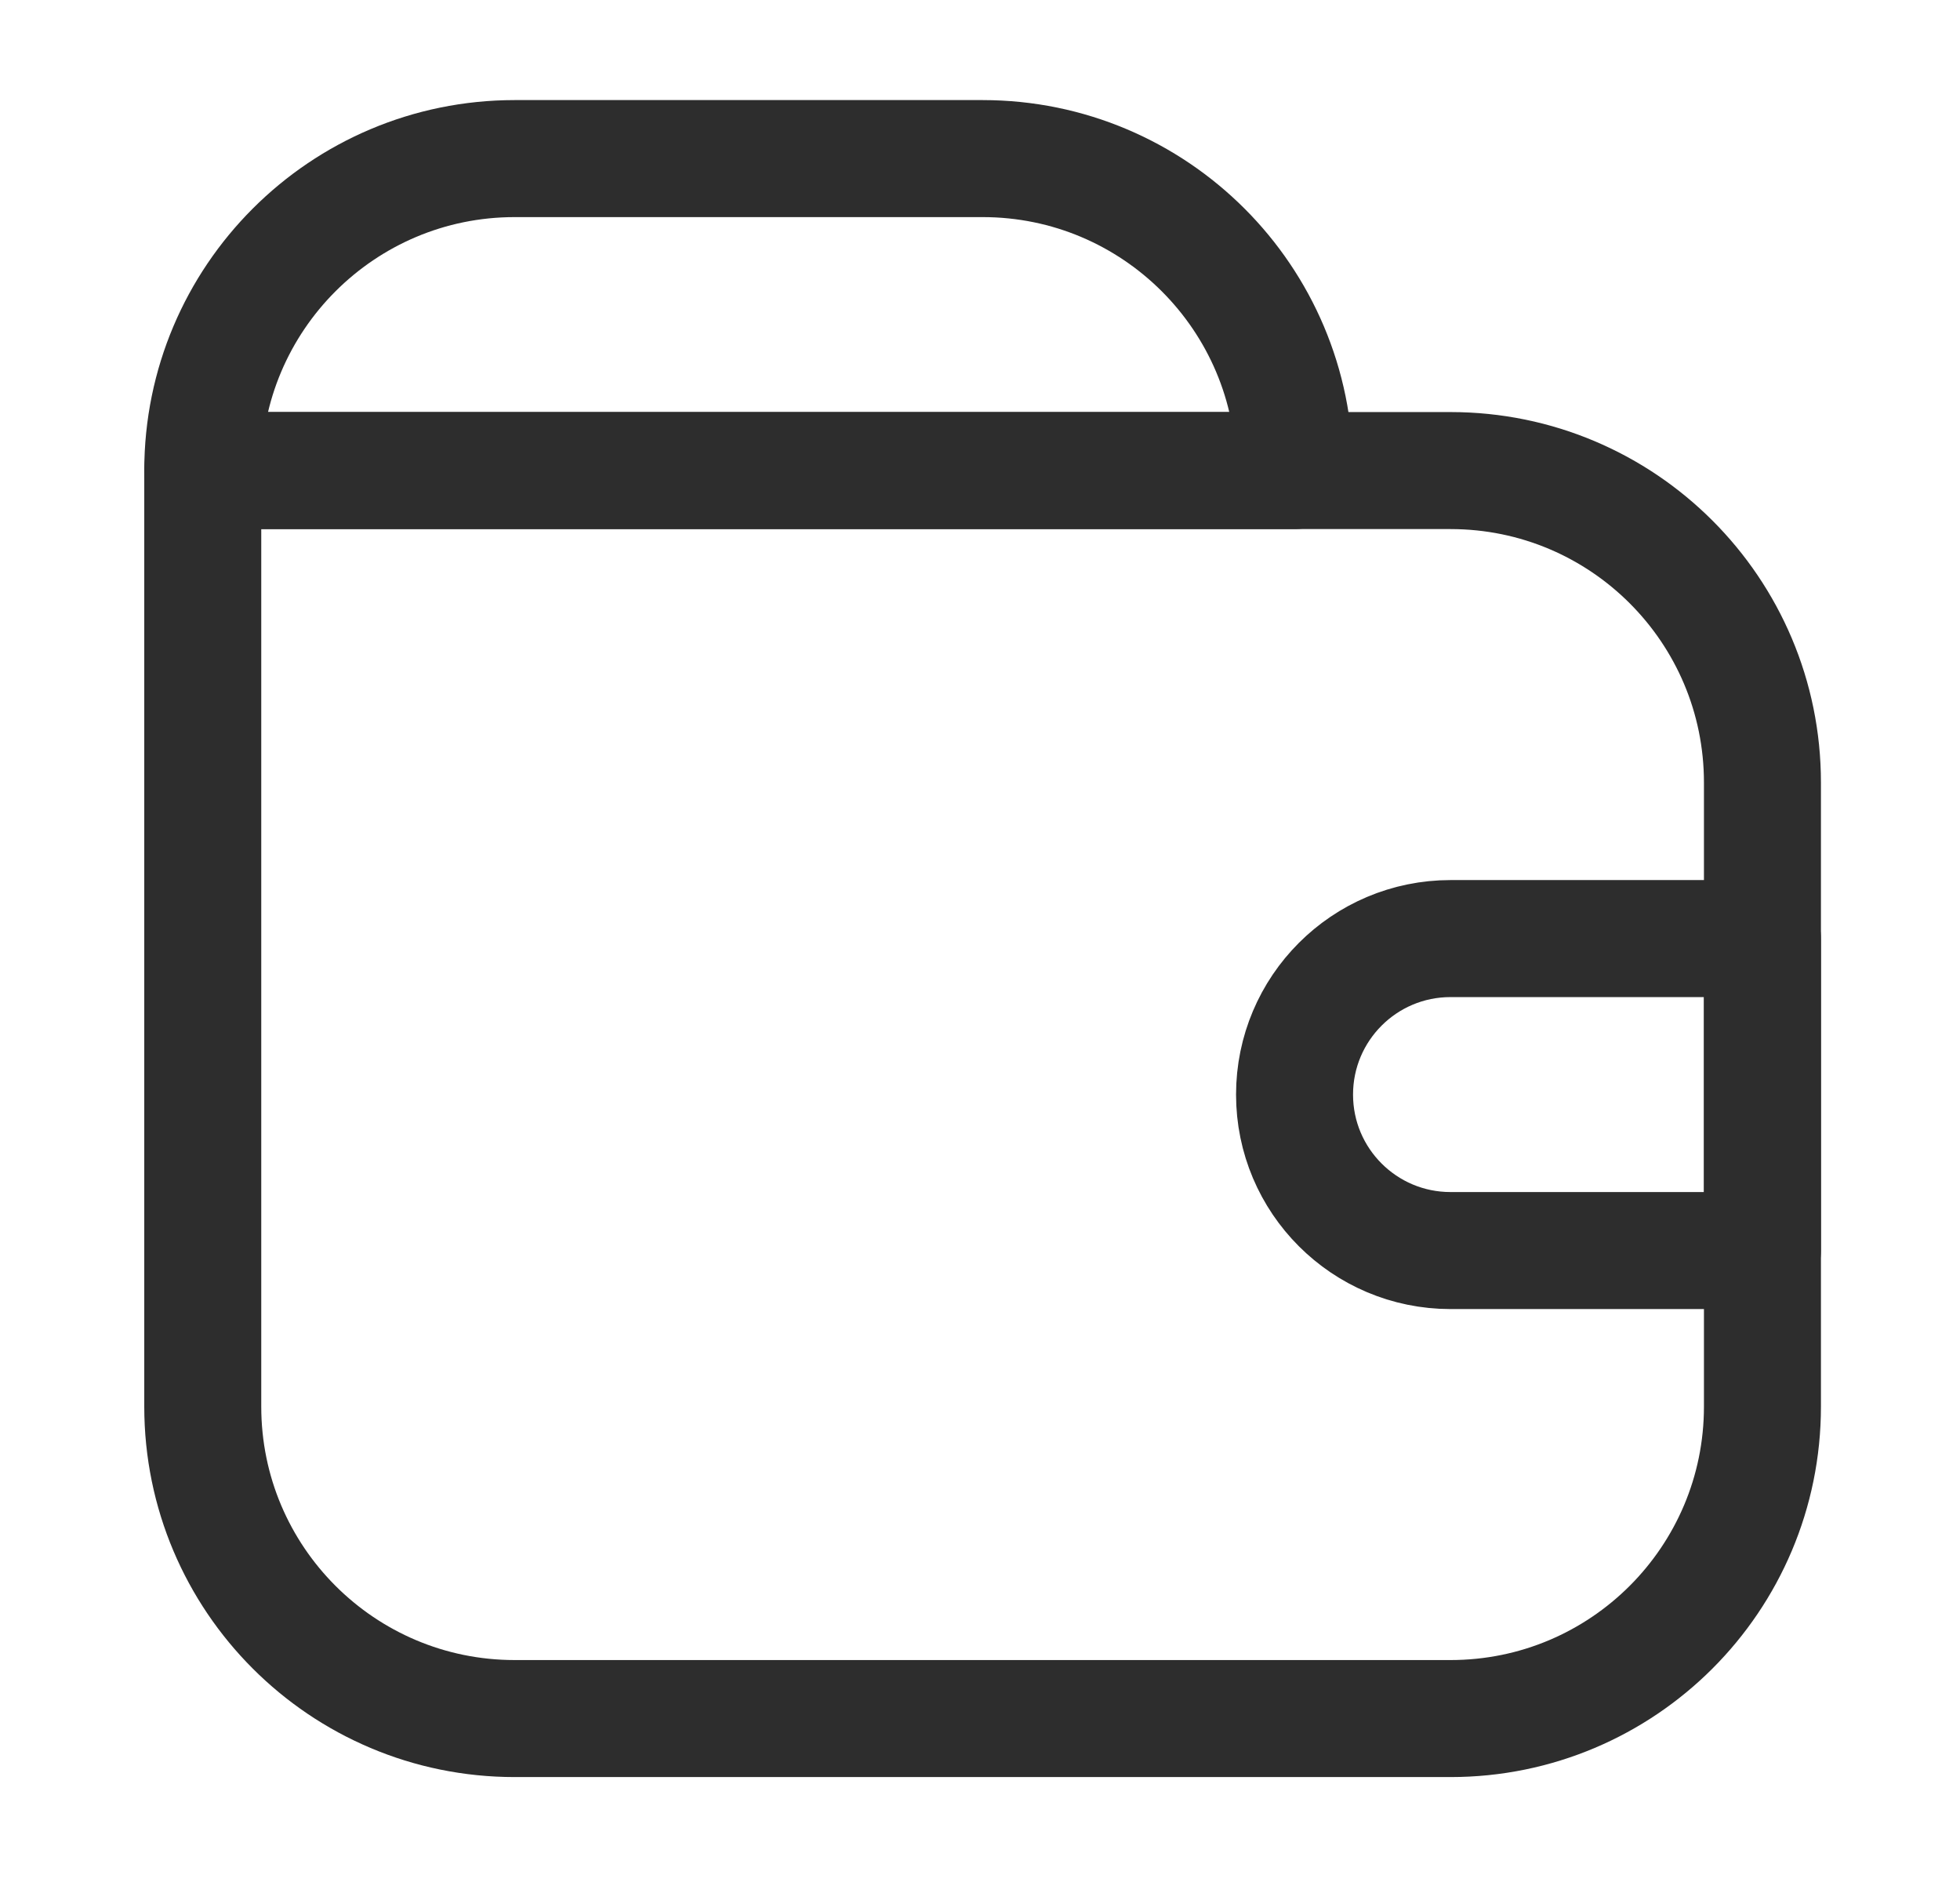 <svg width="29" height="28" viewBox="0 0 29 28" fill="none" xmlns="http://www.w3.org/2000/svg">
<path d="M3 6.961H21.462C24.011 6.961 26.077 9.027 26.077 11.576V20.807C26.077 23.356 24.011 25.422 21.462 25.422H7.615C5.066 25.422 3 23.356 3 20.807V6.961Z" stroke="#2D2D2D" stroke-width="1.731" stroke-linejoin="round"/>
<path d="M3 6.961C3 4.412 5.066 2.346 7.615 2.346H14.539C17.087 2.346 19.154 4.412 19.154 6.961H3Z" stroke="#2D2D2D" stroke-width="1.731" stroke-linejoin="round"/>
<path d="M26.077 13.884L26.077 18.499H21.462C20.187 18.499 19.154 17.466 19.154 16.192C19.154 14.917 20.187 13.884 21.462 13.884L26.077 13.884Z" stroke="#2D2D2D" stroke-width="1.731" stroke-linejoin="round"/>
</svg>
